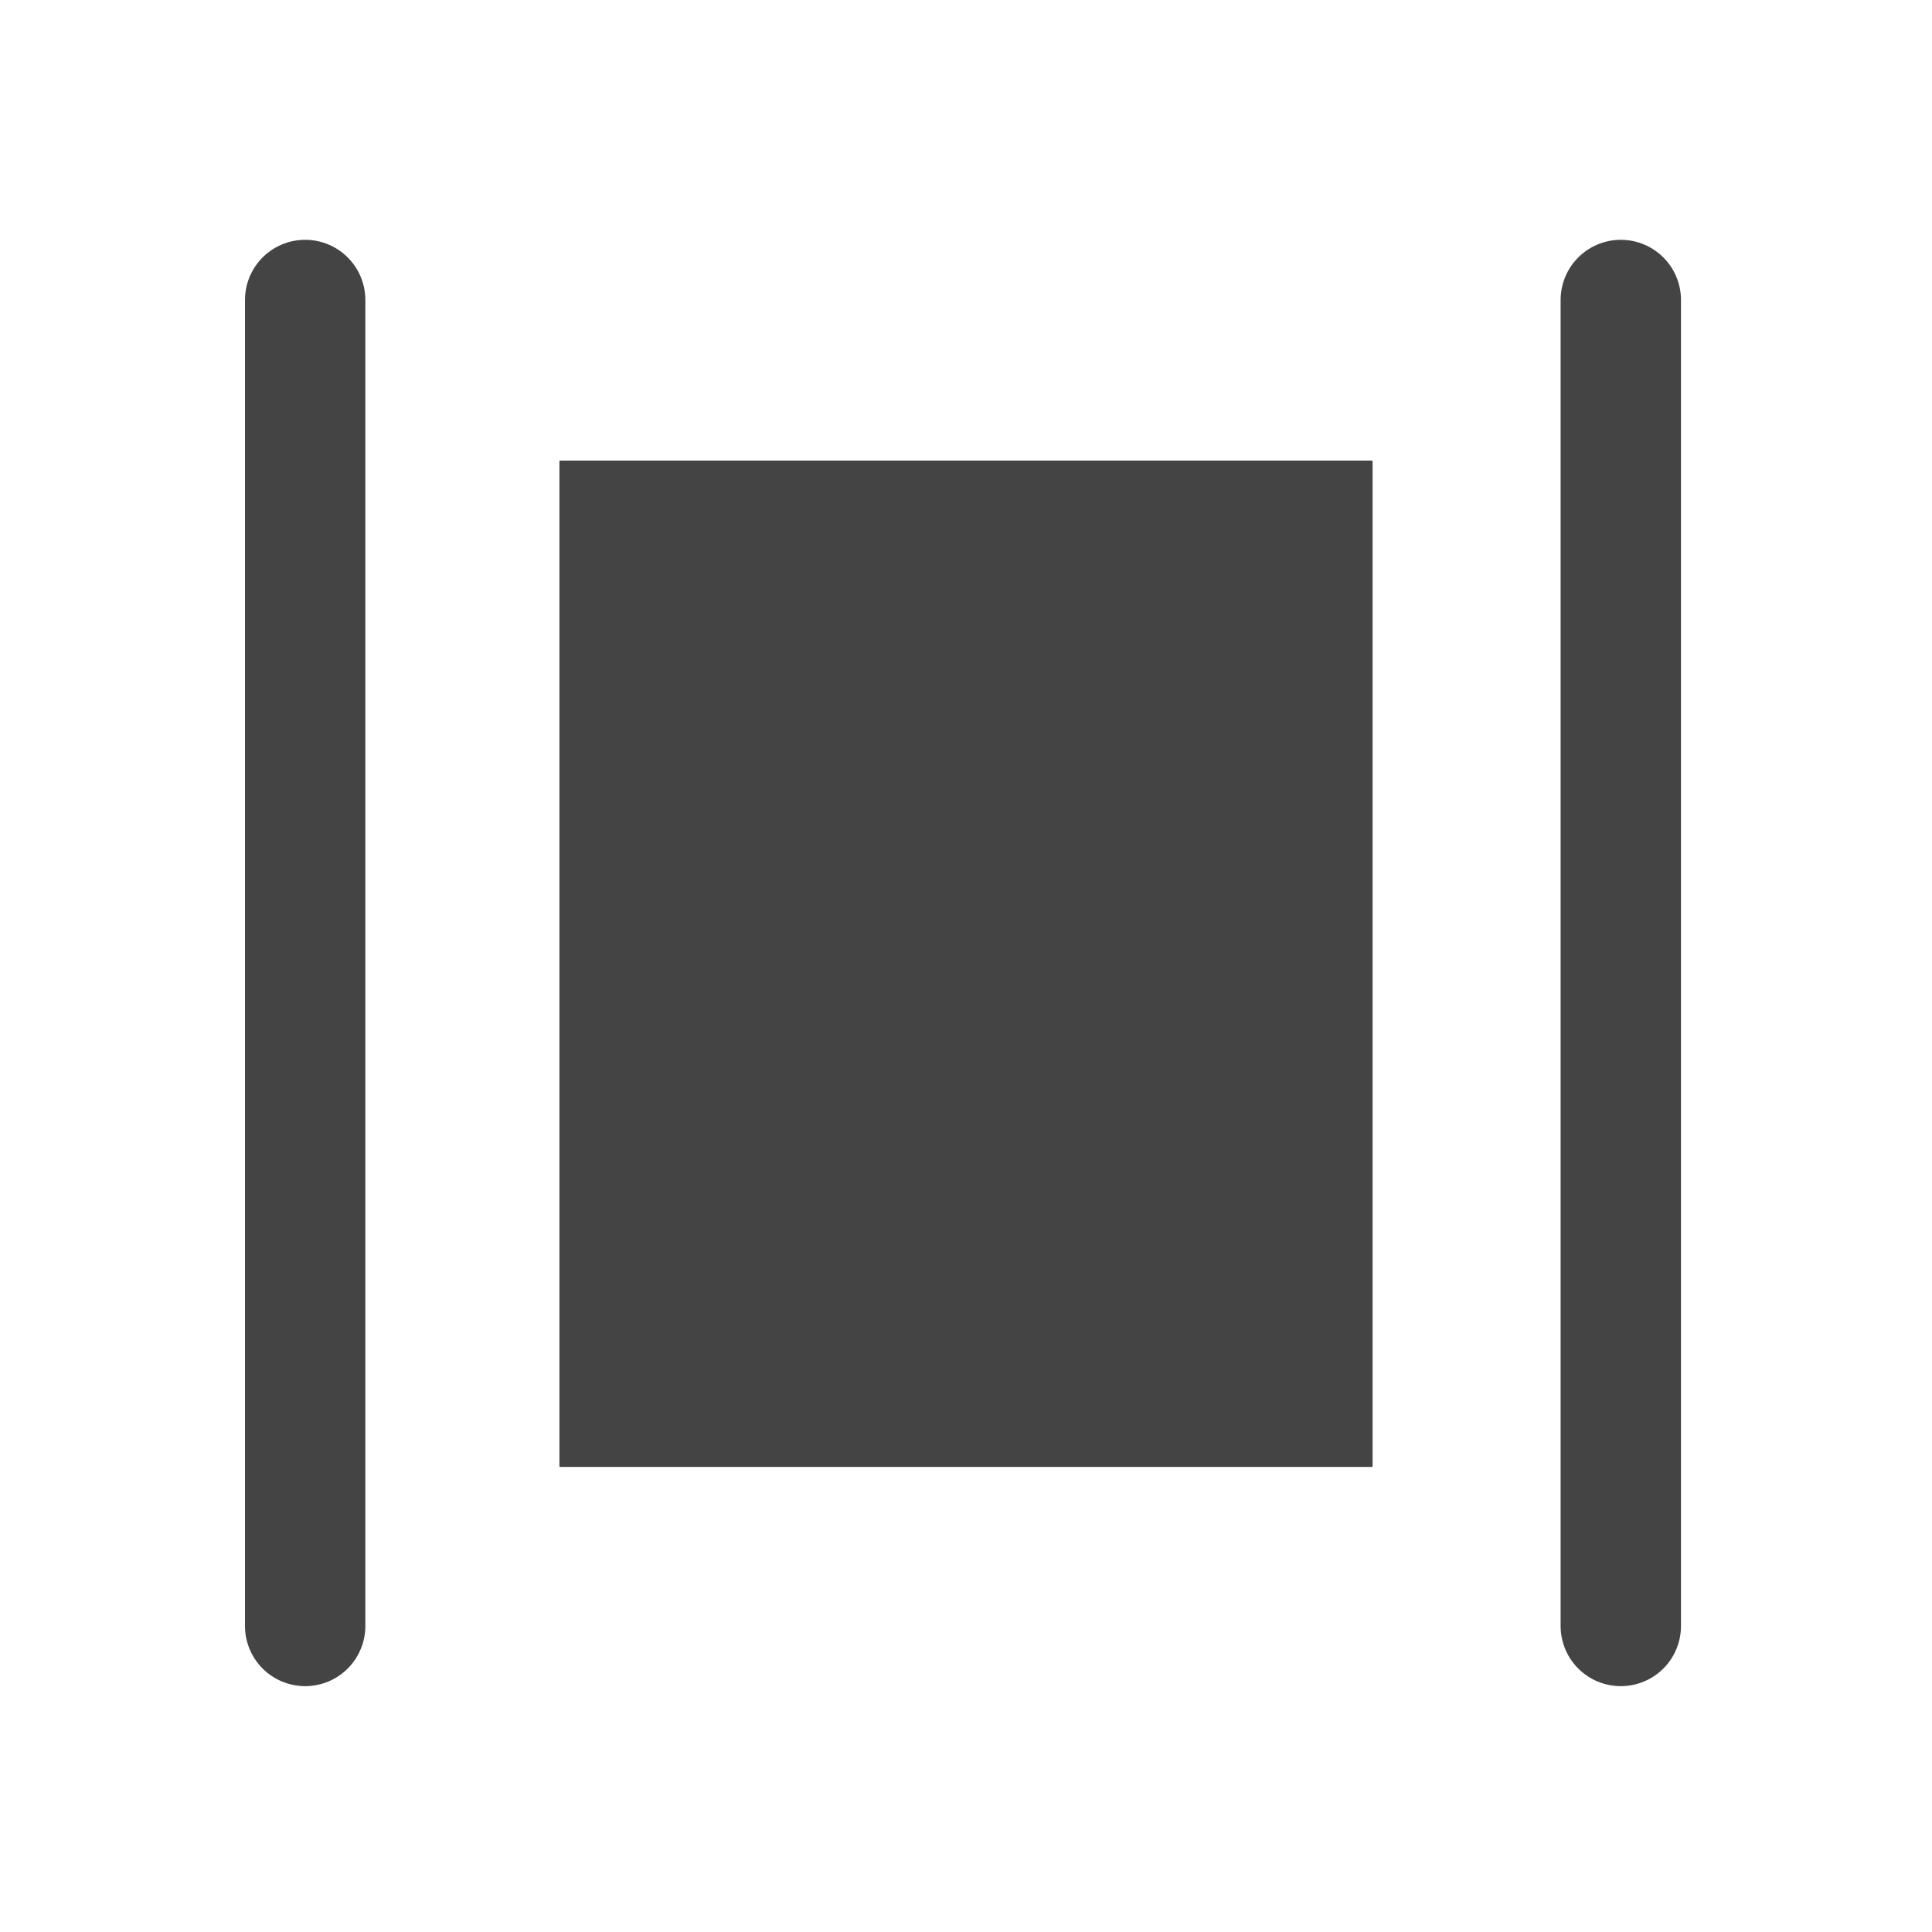 <?xml version="1.0" encoding="UTF-8"?>
<svg xmlns="http://www.w3.org/2000/svg" xmlns:xlink="http://www.w3.org/1999/xlink" width="32" height="32" viewBox="0 0 32 32">
<path fill="none" stroke-width="36.25" stroke-linecap="round" stroke-linejoin="miter" stroke="rgb(26.667%, 26.667%, 26.667%)" stroke-opacity="1" stroke-miterlimit="4" d="M 91.899 489.658 L 91.899 90.342 " transform="matrix(0.055, 0, 0, 0.055, 0, 0)"/>
<path fill="none" stroke-width="36.25" stroke-linecap="round" stroke-linejoin="miter" stroke="rgb(26.667%, 26.667%, 26.667%)" stroke-opacity="1" stroke-miterlimit="4" d="M 488.101 489.658 L 488.101 90.342 " transform="matrix(0.055, 0, 0, 0.055, 0, 0)"/>
<path fill-rule="nonzero" fill="rgb(26.667%, 26.667%, 26.667%)" fill-opacity="1" d="M 22.723 7.629 L 9.277 7.629 C 9.27 7.629 9.266 7.633 9.266 7.641 L 9.266 24.285 C 9.266 24.293 9.27 24.297 9.277 24.297 L 22.723 24.297 C 22.73 24.297 22.734 24.293 22.734 24.285 L 22.734 7.641 C 22.734 7.633 22.73 7.629 22.723 7.629 Z M 22.723 7.629 "/>
</svg>
